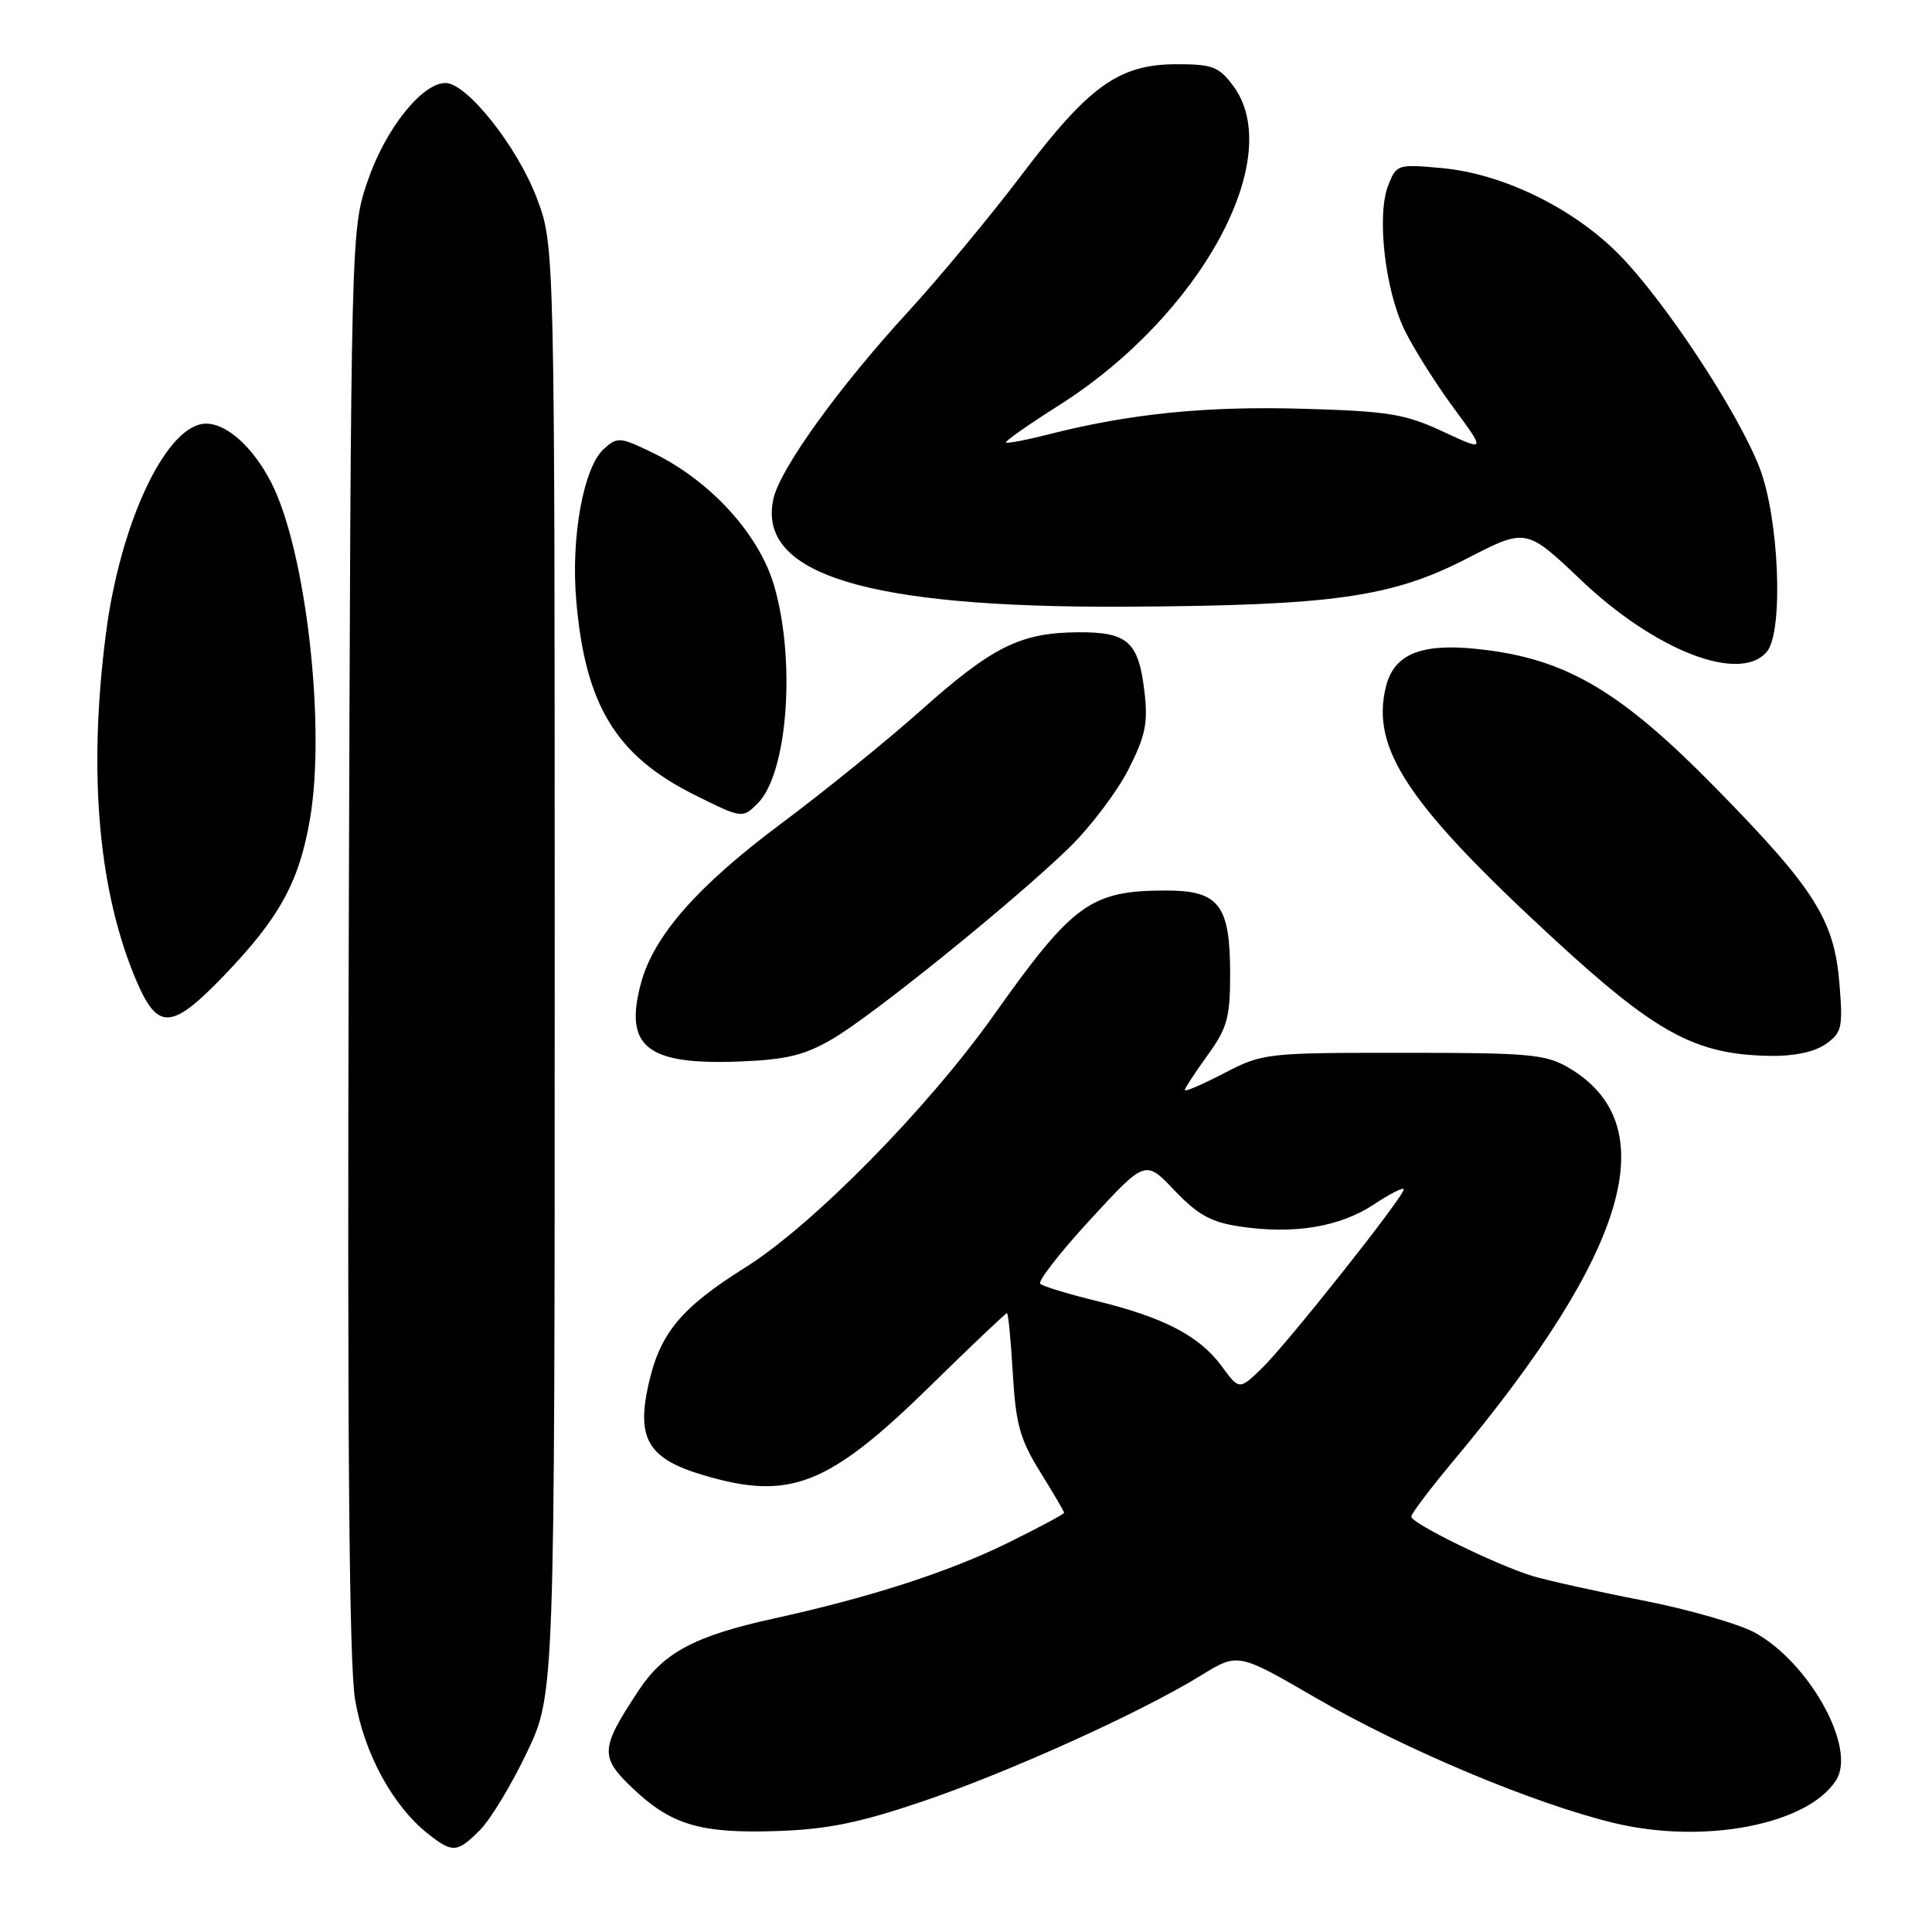 <?xml version="1.0" encoding="UTF-8" standalone="no"?>
<!DOCTYPE svg PUBLIC "-//W3C//DTD SVG 1.1//EN" "http://www.w3.org/Graphics/SVG/1.1/DTD/svg11.dtd" >
<svg xmlns="http://www.w3.org/2000/svg" xmlns:xlink="http://www.w3.org/1999/xlink" version="1.1" viewBox="0 0 256 256">
 <g >
 <path fill="currentColor"
d=" M 63.60 242.49 C 64.98 241.11 67.77 236.50 69.80 232.24 C 73.50 224.50 73.50 224.50 73.50 128.50 C 73.50 32.50 73.50 32.50 71.13 26.25 C 68.53 19.40 61.87 11.00 59.03 11.00 C 55.91 11.00 51.06 17.10 48.72 23.97 C 46.50 30.50 46.50 30.50 46.21 124.50 C 46.01 190.42 46.26 220.50 47.05 225.20 C 48.23 232.30 52.05 239.32 56.73 243.00 C 59.99 245.56 60.57 245.52 63.60 242.49 Z  M 122.21 238.71 C 133.69 234.82 151.14 226.93 159.13 222.01 C 164.04 218.99 164.04 218.99 174.27 224.93 C 186.13 231.82 203.28 239.02 213.93 241.57 C 225.84 244.43 239.60 241.76 243.31 235.86 C 245.99 231.62 239.84 220.44 232.60 216.37 C 230.50 215.20 223.77 213.26 217.64 212.06 C 211.52 210.87 204.93 209.40 203.00 208.81 C 198.16 207.31 187.00 201.84 187.00 200.96 C 187.00 200.57 189.59 197.15 192.75 193.37 C 215.81 165.77 220.69 149.06 207.89 141.50 C 204.83 139.69 202.70 139.50 185.96 139.50 C 167.77 139.50 167.32 139.55 162.21 142.20 C 159.34 143.69 157.00 144.70 157.00 144.44 C 157.00 144.19 158.35 142.12 160.00 139.84 C 162.61 136.23 163.00 134.85 163.00 129.07 C 163.00 119.90 161.54 118.00 154.51 118.00 C 144.54 118.00 142.17 119.71 131.69 134.50 C 122.91 146.88 107.70 162.33 98.78 167.93 C 90.22 173.30 87.45 176.64 85.93 183.44 C 84.31 190.66 85.90 193.30 93.18 195.46 C 104.71 198.89 109.79 196.87 123.47 183.45 C 128.77 178.25 133.25 174.00 133.43 174.00 C 133.60 174.00 133.95 177.59 134.20 181.97 C 134.60 188.73 135.15 190.72 137.83 195.04 C 139.57 197.84 141.00 200.27 141.00 200.45 C 141.00 200.62 137.70 202.39 133.67 204.38 C 125.82 208.26 115.36 211.65 102.50 214.47 C 92.07 216.77 87.96 218.95 84.64 223.97 C 79.52 231.71 79.45 232.79 83.82 236.94 C 88.95 241.82 92.82 242.97 103.00 242.62 C 109.61 242.40 113.89 241.53 122.21 238.71 Z  M 110.32 137.66 C 115.73 134.49 134.46 119.35 141.72 112.28 C 144.51 109.55 148.02 104.91 149.52 101.96 C 151.79 97.49 152.14 95.79 151.64 91.61 C 150.86 85.00 149.41 83.72 142.75 83.78 C 135.18 83.85 131.46 85.71 122.00 94.15 C 117.46 98.19 109.14 104.93 103.51 109.13 C 92.42 117.40 86.61 124.01 84.93 130.28 C 82.65 138.74 85.72 141.15 98.12 140.65 C 104.22 140.41 106.64 139.81 110.32 137.66 Z  M 241.90 138.36 C 244.05 136.85 244.21 136.18 243.74 130.40 C 243.06 121.89 240.50 117.83 227.35 104.42 C 215.11 91.94 207.99 87.61 197.32 86.18 C 188.70 85.02 184.77 86.41 183.64 91.00 C 181.63 99.16 186.51 106.52 205.64 124.18 C 219.45 136.93 224.62 139.74 234.53 139.91 C 237.70 139.97 240.42 139.39 241.90 138.36 Z  M 29.68 129.27 C 37.02 121.63 39.64 116.88 41.07 108.54 C 43.20 96.22 40.54 72.99 35.97 64.00 C 33.44 59.02 29.66 55.77 26.85 56.17 C 21.74 56.89 15.87 69.62 14.03 84.00 C 11.64 102.52 13.05 118.27 18.13 130.09 C 20.93 136.58 22.78 136.45 29.68 129.27 Z  M 100.40 106.45 C 104.36 102.50 105.48 87.59 102.58 77.62 C 100.59 70.78 94.12 63.69 86.50 60.00 C 82.14 57.89 81.81 57.86 80.00 59.50 C 77.32 61.92 75.64 71.16 76.35 79.50 C 77.53 93.43 81.61 100.14 92.08 105.35 C 98.30 108.45 98.39 108.47 100.40 106.45 Z  M 234.13 86.34 C 236.34 83.67 235.75 68.72 233.16 62.00 C 230.31 54.59 220.43 39.63 214.40 33.59 C 208.32 27.49 199.04 23.00 191.03 22.27 C 185.17 21.74 185.03 21.78 183.93 24.61 C 182.40 28.55 183.52 38.38 186.11 43.73 C 187.27 46.11 190.16 50.71 192.54 53.95 C 196.87 59.83 196.87 59.83 191.19 57.18 C 186.15 54.84 184.01 54.49 172.55 54.16 C 159.82 53.80 149.80 54.80 139.04 57.53 C 136.04 58.30 133.46 58.79 133.30 58.63 C 133.14 58.47 136.29 56.26 140.30 53.72 C 159.11 41.81 170.53 20.83 163.37 11.33 C 161.50 8.83 160.61 8.50 155.87 8.51 C 148.27 8.53 144.31 11.36 135.35 23.20 C 131.19 28.69 124.42 36.85 120.30 41.34 C 111.10 51.37 103.35 62.13 102.48 66.10 C 100.28 76.09 114.81 80.55 149.00 80.39 C 176.59 80.25 184.36 79.16 194.37 74.01 C 202.23 69.96 202.23 69.96 209.50 76.87 C 219.39 86.27 230.61 90.58 234.13 86.34 Z  M 161.85 180.99 C 158.92 177.02 154.22 174.57 145.37 172.40 C 141.59 171.48 138.20 170.45 137.84 170.11 C 137.48 169.78 140.47 165.94 144.48 161.59 C 151.77 153.67 151.77 153.67 155.63 157.74 C 158.72 160.98 160.47 161.95 164.31 162.52 C 171.41 163.59 177.53 162.58 182.02 159.61 C 184.21 158.16 186.00 157.25 186.00 157.60 C 186.00 158.59 170.42 178.23 167.15 181.36 C 164.20 184.19 164.20 184.19 161.85 180.99 Z "/>
</g>
</svg>